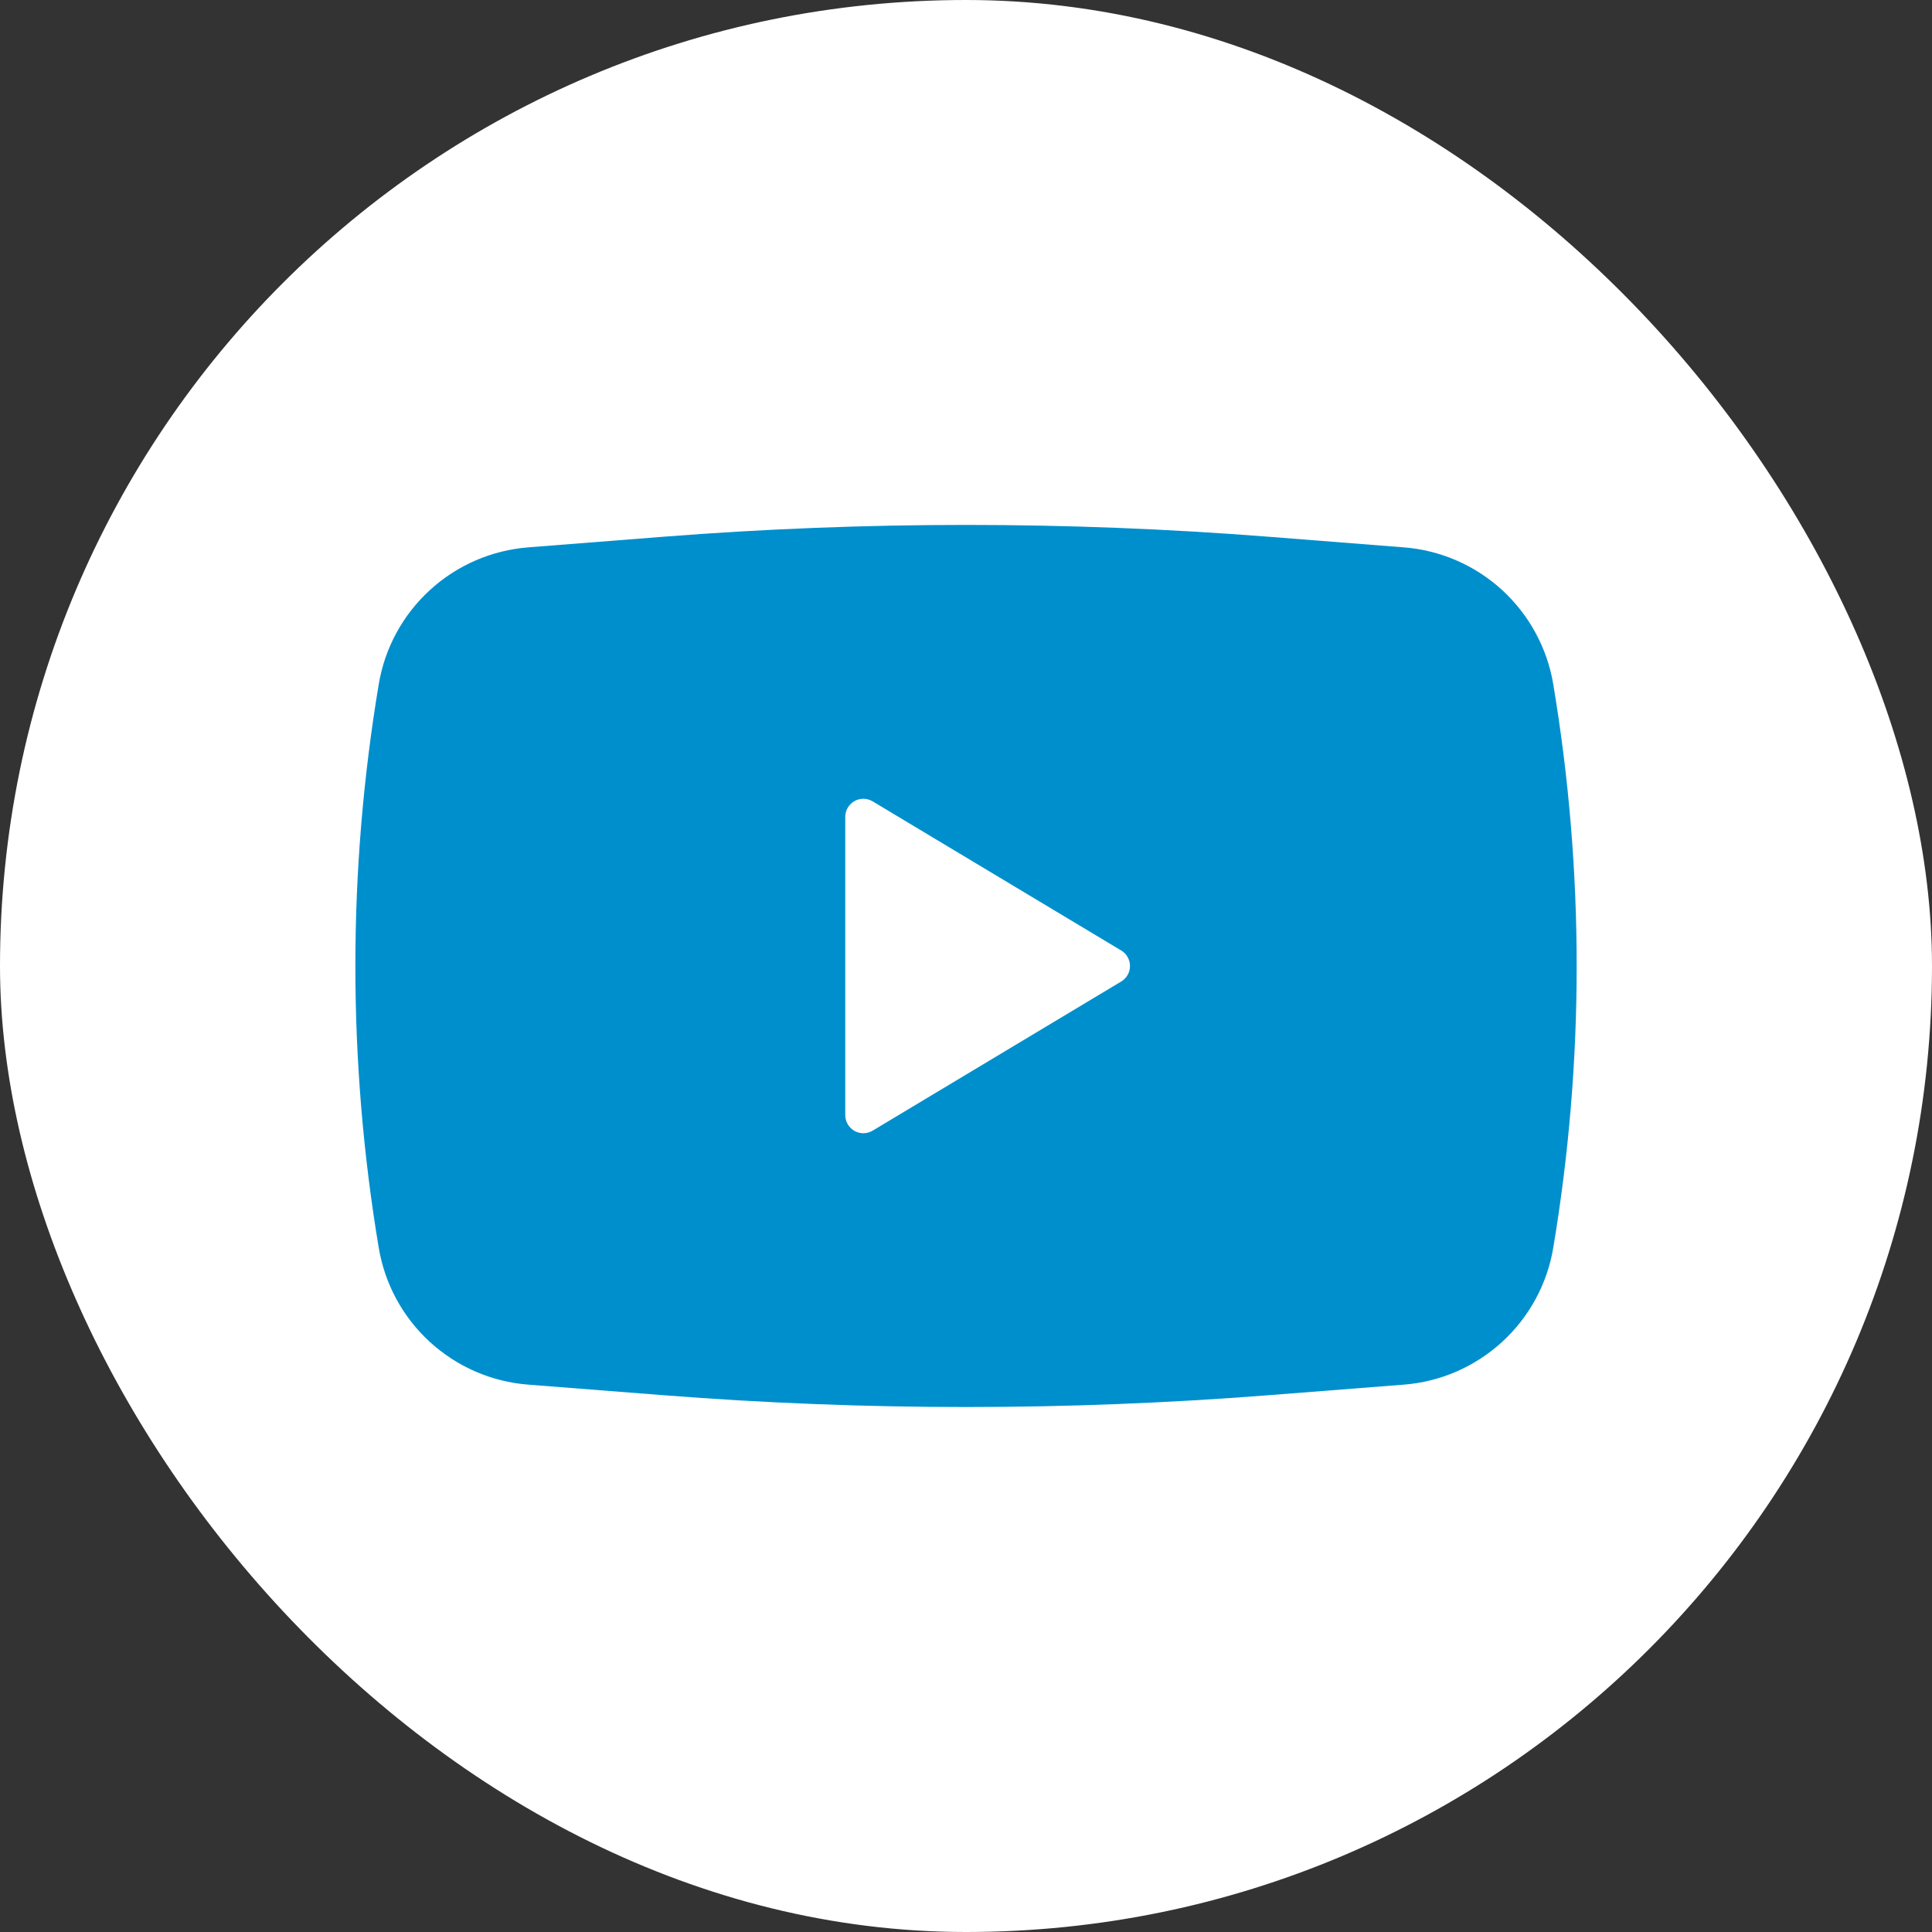 <svg width="32" height="32" viewBox="0 0 32 32" fill="none" xmlns="http://www.w3.org/2000/svg">
<rect x="0" y="0" width="32" height="32" fill="#333333" stroke="none"/>
<rect width="32" height="32" rx="16" fill="white"/>
<path fill-rule="evenodd" clip-rule="evenodd" d="M10.989 8.89C14.324 8.629 17.675 8.629 21.011 8.89L23.251 9.066C23.858 9.113 24.431 9.362 24.88 9.773C25.328 10.184 25.627 10.734 25.727 11.334C26.244 14.424 26.244 17.577 25.727 20.666C25.627 21.266 25.329 21.815 24.88 22.226C24.431 22.637 23.858 22.887 23.252 22.934L21.012 23.109C17.676 23.37 14.325 23.37 10.989 23.109L8.749 22.934C8.142 22.887 7.569 22.638 7.12 22.227C6.671 21.816 6.373 21.266 6.273 20.666C5.757 17.577 5.757 14.423 6.273 11.334C6.373 10.734 6.671 10.185 7.12 9.774C7.568 9.363 8.141 9.114 8.748 9.066L10.989 8.89ZM14 18.47V13.53C14 13.477 14.014 13.425 14.041 13.379C14.068 13.333 14.106 13.296 14.152 13.269C14.198 13.243 14.25 13.23 14.303 13.23C14.356 13.231 14.408 13.246 14.454 13.273L18.571 15.743C18.615 15.77 18.652 15.807 18.677 15.852C18.703 15.898 18.716 15.948 18.716 16C18.716 16.052 18.703 16.103 18.677 16.148C18.652 16.193 18.615 16.23 18.571 16.257L14.454 18.727C14.408 18.754 14.356 18.769 14.303 18.77C14.25 18.77 14.198 18.757 14.152 18.731C14.106 18.704 14.068 18.667 14.041 18.621C14.014 18.575 14 18.523 14 18.47Z" fill="#008FCD"/>
</svg>
